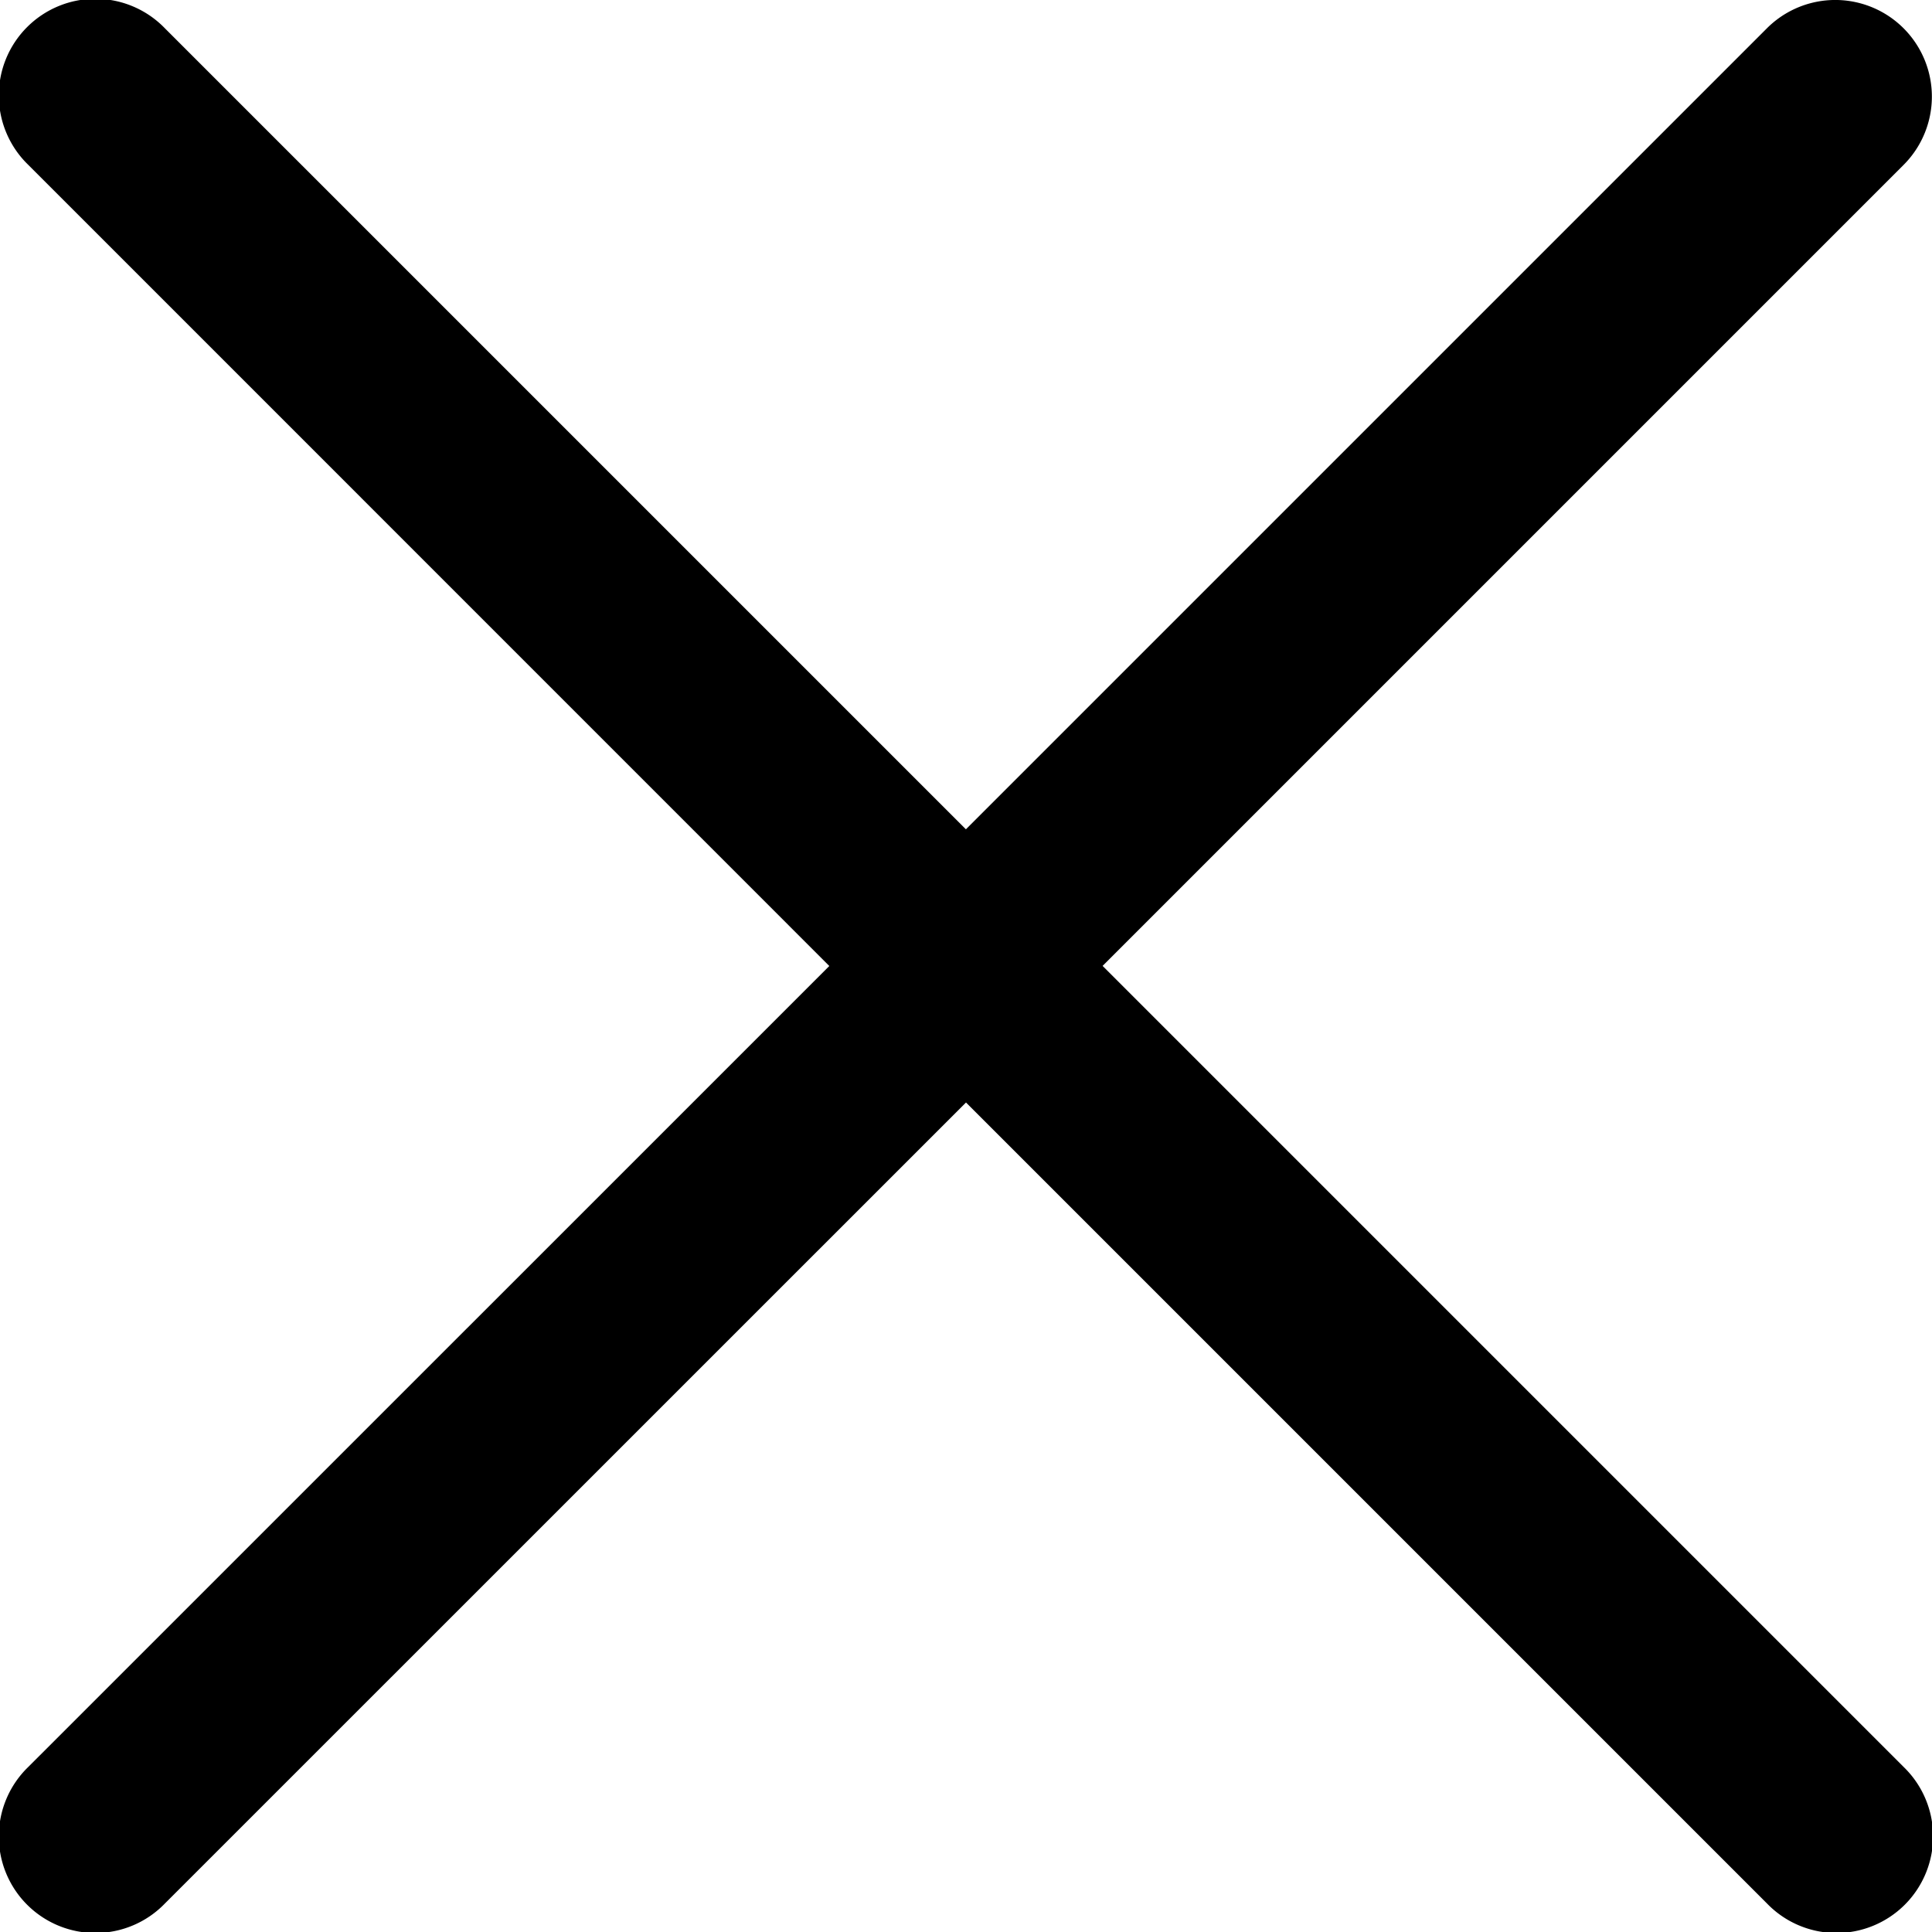 <svg width="20" height="20" viewBox="0 0 20 20" fill="currenColor" xmlns="http://www.w3.org/2000/svg"><path d="M.293 18.291a1 1 0 101.414 1.414L10 11.413l8.292 8.292a1 1 0 101.414-1.414l-8.292-8.292 8.292-8.292A1 1 0 1018.291.293L9.999 8.585 1.707.293A1 1 0 10.293 1.707L8.585 10 .293 18.291z"/></svg>